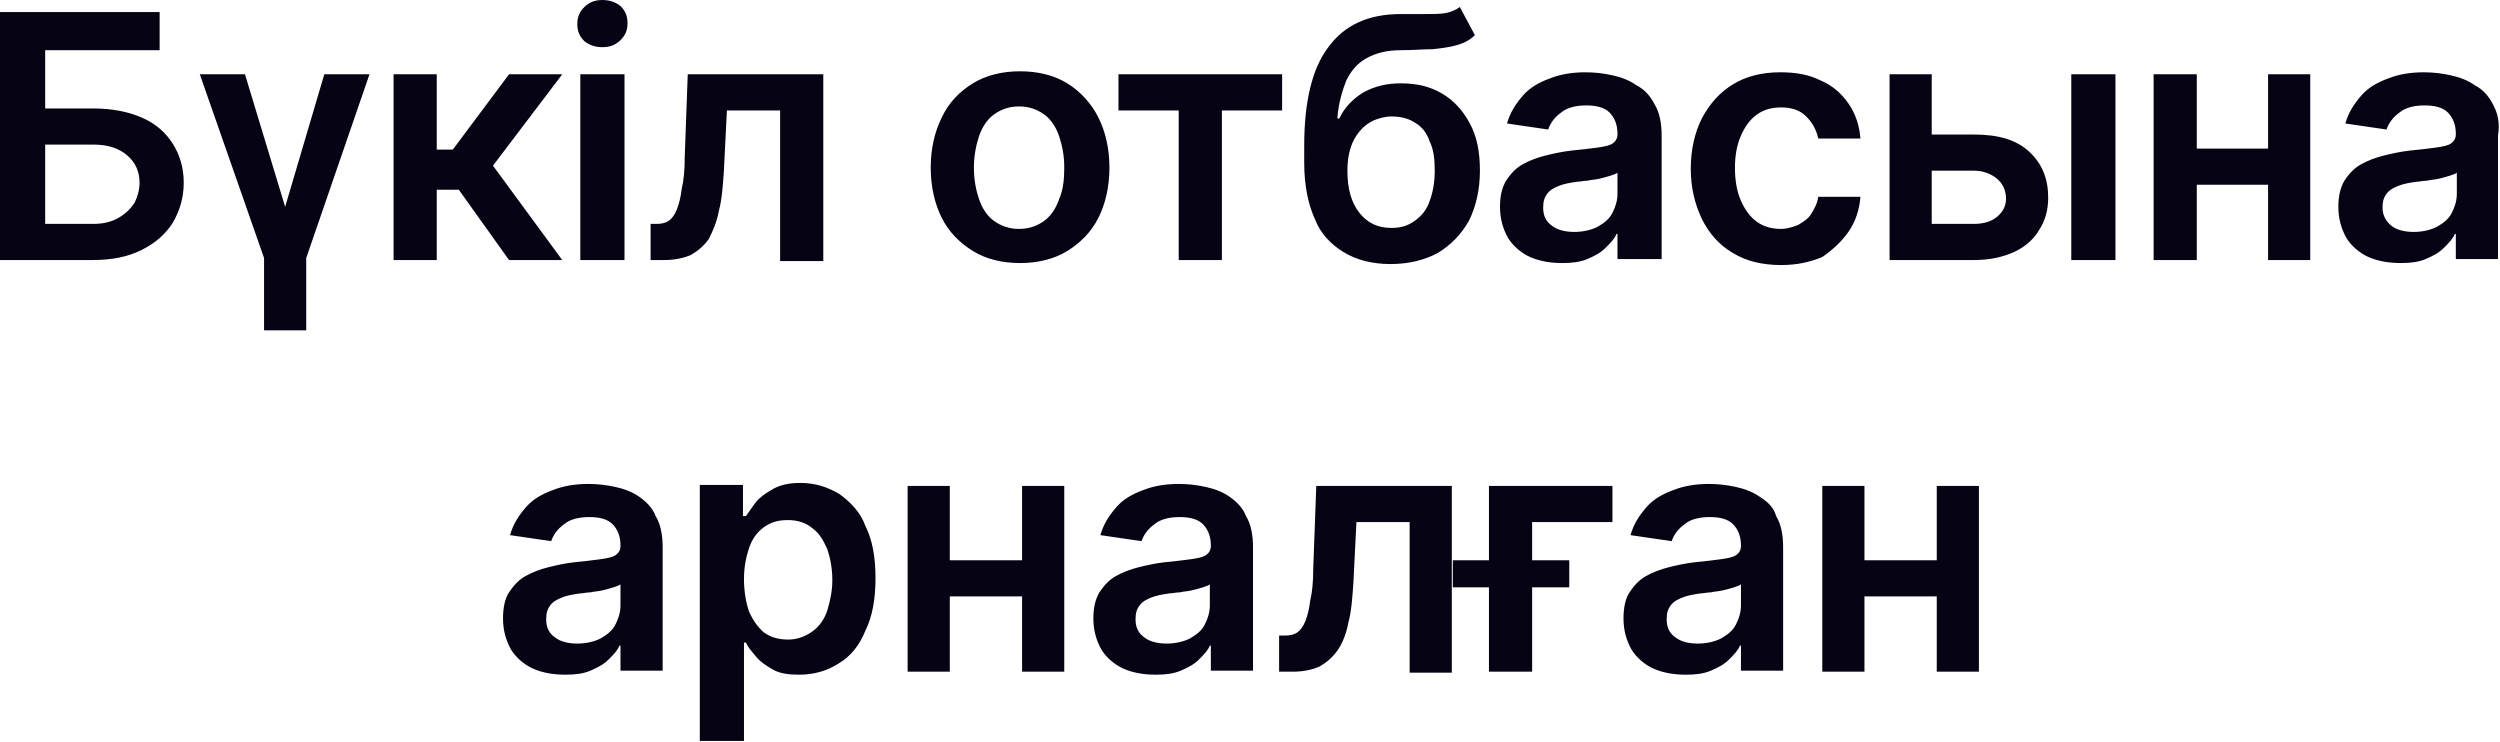 <svg version="1.1" id="Layer_1" xmlns="http://www.w3.org/2000/svg" x="0" y="0" viewBox="0 0 249 73.9" style="enable-background:new 0 0 249 73.9" xml:space="preserve"><style>.st0{fill:#060315}</style><path class="st0" d="m56 25.9-6.9-9.4L56 7.4h-5.3l-5.6 7.5h-1.6V7.4h-4.3v18.5h4.3v-7h2.2l5 7zM28.4 20.6l-4-13.2h-4.5l6.4 18.3v7.2h4.2v-7.2l6.3-18.3h-4.5zM14.1 11.7c-1.4-.6-3-.9-4.9-.9H4.5V5h11.4V1.2H0v24.7h9.2c1.9 0 3.5-.3 4.9-1 1.4-.7 2.4-1.6 3.1-2.7.7-1.2 1.1-2.5 1.1-4s-.4-2.8-1.1-3.9c-.7-1.1-1.7-2-3.1-2.6zm-.7 8.5c-.4.6-.9 1.1-1.6 1.5-.7.4-1.5.6-2.5.6H4.5v-7.9h4.8c1.5 0 2.6.4 3.4 1.1.8.7 1.2 1.6 1.2 2.7 0 .7-.2 1.4-.5 2zM63.7 49.5c-.7-.5-1.5-.8-2.4-1-.9-.2-1.8-.3-2.7-.3-1.3 0-2.5.2-3.5.6-1.1.4-2 .9-2.7 1.7-.7.8-1.3 1.7-1.6 2.8l4.1.6c.2-.6.6-1.2 1.3-1.7.6-.5 1.5-.7 2.5-.7s1.8.2 2.3.7c.5.5.8 1.2.8 2.1v.1c0 .4-.2.7-.5.9-.3.2-.8.3-1.5.4-.7.1-1.6.2-2.6.3-.9.1-1.8.3-2.6.5s-1.6.5-2.3.9c-.7.4-1.2 1-1.6 1.6s-.6 1.5-.6 2.6c0 1.2.3 2.2.8 3.1.5.8 1.3 1.5 2.2 1.9.9.4 2 .6 3.2.6 1 0 1.8-.1 2.5-.4.7-.3 1.3-.6 1.8-1.1.5-.5.9-.9 1.1-1.4h.1v2.5H66V54.5c0-1.2-.2-2.3-.7-3.1-.3-.8-.9-1.4-1.6-1.9zm-1.9 10.8c0 .7-.2 1.3-.5 1.9-.3.6-.8 1-1.5 1.4-.6.3-1.4.5-2.3.5-.9 0-1.7-.2-2.2-.6-.6-.4-.9-1-.9-1.8 0-.6.1-1 .4-1.4.3-.4.7-.6 1.2-.8.5-.2 1.1-.3 1.8-.4.3 0 .6-.1 1-.1.4-.1.8-.1 1.2-.2.4-.1.8-.2 1.1-.3.3-.1.6-.2.7-.3v2.1zM57.8 7.4h4.4v18.5h-4.4zM117.4 25.9h4.3V11h6V7.4h-16.3V11h6zM248.3 10.4c-.4-.8-1-1.5-1.8-1.9-.7-.5-1.5-.8-2.4-1-.9-.2-1.8-.3-2.7-.3-1.3 0-2.5.2-3.5.6-1.1.4-2 .9-2.7 1.7-.7.8-1.3 1.7-1.6 2.8l4.1.6c.2-.6.6-1.2 1.3-1.7.6-.5 1.5-.7 2.5-.7s1.8.2 2.3.7c.5.5.8 1.2.8 2.1v.1c0 .4-.2.7-.5.9-.3.2-.8.3-1.5.4-.7.1-1.6.2-2.6.3-.9.1-1.8.3-2.6.5s-1.6.5-2.3.9c-.7.4-1.2 1-1.6 1.6-.4.7-.6 1.5-.6 2.6 0 1.2.3 2.2.8 3.1.5.8 1.3 1.5 2.2 1.9.9.4 2 .6 3.2.6 1 0 1.8-.1 2.5-.4.7-.3 1.3-.6 1.8-1.1.5-.5.9-.9 1.1-1.4h.1v2.5h4.2V13.5c.2-1.2 0-2.2-.5-3.1zm-3.6 8.9c0 .7-.2 1.3-.5 1.9-.3.6-.8 1-1.5 1.4-.6.3-1.4.5-2.3.5-.9 0-1.7-.2-2.2-.6s-.9-1-.9-1.8c0-.6.1-1 .4-1.4.3-.4.7-.6 1.2-.8.5-.2 1.1-.3 1.8-.4.3 0 .6-.1 1-.1.4-.1.8-.1 1.2-.2.4-.1.8-.2 1.1-.3.3-.1.6-.2.7-.3v2.1zM133.8 25.1c1.3.8 2.9 1.2 4.7 1.2 1.8 0 3.4-.4 4.7-1.1 1.3-.8 2.3-1.8 3.1-3.2.7-1.4 1.1-3.1 1.1-5s-.3-3.4-1-4.7c-.7-1.3-1.6-2.3-2.8-3-1.2-.7-2.5-1-4.1-1-1.4 0-2.6.3-3.7.9-1 .6-1.9 1.5-2.4 2.6h-.2c.1-1.5.5-2.8.9-3.8.5-1 1.1-1.7 2-2.2.9-.5 2-.8 3.4-.8 1.2 0 2.3-.1 3.2-.1.9-.1 1.7-.2 2.4-.4s1.3-.5 1.8-1L145.4.7c-.4.3-.9.5-1.4.6-.6.1-1.2.1-2 .1h-2.5c-3.2 0-5.6 1.1-7.2 3.3-1.6 2.1-2.4 5.4-2.4 9.8v1.7c0 2.3.4 4.2 1.1 5.7.5 1.3 1.5 2.4 2.8 3.2zm.7-10.3c.2-.7.5-1.2.9-1.7s.8-.8 1.4-1.1c.5-.2 1.1-.4 1.8-.4.9 0 1.7.2 2.3.6.7.4 1.2 1 1.5 1.9.4.8.5 1.8.5 2.9 0 1.2-.2 2.2-.5 3-.3.9-.8 1.5-1.5 2s-1.4.7-2.3.7c-1.4 0-2.4-.5-3.2-1.5-.8-1-1.2-2.4-1.2-4.2 0-.8.1-1.6.3-2.2zM60 4.7c.7 0 1.3-.2 1.8-.7.5-.5.7-1 .7-1.7s-.2-1.2-.7-1.7C61.3.2 60.7 0 60 0s-1.3.2-1.8.7c-.5.5-.7 1-.7 1.7s.2 1.2.7 1.7c.5.4 1.1.6 1.8.6zM71.6 21c.3-1.1.4-2.5.5-4l.3-6h5.3v15H82V7.4H68.5l-.3 8.2c0 1.3-.1 2.4-.3 3.2-.1.9-.3 1.6-.5 2.1s-.5.9-.8 1.1-.7.3-1.2.3h-.6v3.6h1.4c1 0 1.9-.2 2.6-.5.7-.4 1.3-.9 1.8-1.6.4-.8.8-1.7 1-2.8zM225.9 14.8h-7.1V7.4h-4.3v18.5h4.3v-7.5h7.1v7.5h4.2V7.4h-4.2zM148.3 55.8h-3.6v2.7h3.6v8.4h4.3v-8.4h3.7v-2.7h-3.7V52h8v-3.6h-12.3zM130.8 56.6c0 1.3-.1 2.4-.3 3.2-.1.9-.3 1.6-.5 2.1s-.5.9-.8 1.1c-.3.2-.7.3-1.2.3h-.6v3.6h1.4c1 0 1.9-.2 2.6-.5.7-.4 1.3-.9 1.8-1.6.5-.7.9-1.7 1.1-2.8.3-1.1.4-2.5.5-4l.3-6h5.3v15h4.2V48.4h-13.5l-.3 8.2zM165.5 25.9V13.5c0-1.2-.2-2.3-.7-3.1-.4-.8-1-1.5-1.8-1.9-.7-.5-1.5-.8-2.4-1-.9-.2-1.8-.3-2.7-.3-1.3 0-2.5.2-3.5.6-1.1.4-2 .9-2.7 1.7-.7.8-1.3 1.7-1.6 2.8l4.1.6c.2-.6.6-1.2 1.3-1.7.6-.5 1.5-.7 2.5-.7s1.8.2 2.3.7c.5.5.8 1.2.8 2.1v.1c0 .4-.2.7-.5.9-.3.2-.8.3-1.5.4-.7.1-1.6.2-2.6.3-.9.1-1.8.3-2.6.5s-1.6.5-2.3.9c-.7.4-1.2 1-1.6 1.6-.4.7-.6 1.5-.6 2.6 0 1.2.3 2.2.8 3.1.5.8 1.3 1.5 2.2 1.9.9.4 2 .6 3.2.6 1 0 1.8-.1 2.5-.4.7-.3 1.3-.6 1.8-1.1.5-.5.9-.9 1.1-1.4h.1v2.5h4.4zm-4.4-6.6c0 .7-.2 1.3-.5 1.9-.3.6-.8 1-1.5 1.4-.6.3-1.4.5-2.3.5-.9 0-1.7-.2-2.2-.6-.6-.4-.9-1-.9-1.8 0-.6.1-1 .4-1.4.3-.4.7-.6 1.2-.8.5-.2 1.1-.3 1.8-.4.3 0 .6-.1 1-.1.4-.1.8-.1 1.2-.2.4-.1.8-.2 1.1-.3.3-.1.6-.2.7-.3v2.1zM192.9 55.8h-7.2v-7.4h-4.2v18.5h4.2v-7.5h7.2v7.5h4.2V48.4h-4.2zM122.5 49.5c-.7-.5-1.5-.8-2.4-1-.9-.2-1.8-.3-2.7-.3-1.3 0-2.5.2-3.5.6-1.1.4-2 .9-2.7 1.7-.7.8-1.3 1.7-1.6 2.8l4.1.6c.2-.6.6-1.2 1.3-1.7.6-.5 1.5-.7 2.5-.7s1.8.2 2.3.7c.5.5.8 1.2.8 2.1v.1c0 .4-.2.7-.5.9-.3.2-.8.3-1.5.4-.7.1-1.6.2-2.6.3-.9.1-1.8.3-2.6.5s-1.6.5-2.3.9c-.7.4-1.2 1-1.6 1.6-.4.7-.6 1.5-.6 2.6 0 1.2.3 2.2.8 3.1.5.8 1.3 1.5 2.2 1.9.9.4 2 .6 3.2.6 1 0 1.8-.1 2.5-.4.7-.3 1.3-.6 1.8-1.1.5-.5.9-.9 1.1-1.4h.1v2.5h4.2V54.5c0-1.2-.2-2.3-.7-3.1-.3-.8-.9-1.4-1.6-1.9zm-2 10.8c0 .7-.2 1.3-.5 1.9-.3.6-.8 1-1.5 1.4-.6.3-1.4.5-2.3.5-.9 0-1.7-.2-2.2-.6-.6-.4-.9-1-.9-1.8 0-.6.1-1 .4-1.4.3-.4.7-.6 1.2-.8.5-.2 1.1-.3 1.8-.4.3 0 .6-.1 1-.1.4-.1.8-.1 1.2-.2.4-.1.8-.2 1.1-.3.3-.1.6-.2.7-.3v2.1zM175.3 49.5c-.7-.5-1.5-.8-2.4-1-.9-.2-1.8-.3-2.7-.3-1.3 0-2.5.2-3.5.6-1.1.4-2 .9-2.7 1.7-.7.8-1.3 1.7-1.6 2.8l4.1.6c.2-.6.6-1.2 1.3-1.7.6-.5 1.5-.7 2.5-.7s1.8.2 2.3.7c.5.5.8 1.2.8 2.1v.1c0 .4-.2.7-.5.9-.3.2-.8.3-1.5.4-.7.1-1.6.2-2.6.3-.9.1-1.8.3-2.6.5s-1.6.5-2.3.9c-.7.4-1.2 1-1.6 1.6s-.6 1.5-.6 2.6c0 1.2.3 2.2.8 3.1.5.8 1.3 1.5 2.2 1.9.9.4 2 .6 3.2.6 1 0 1.8-.1 2.5-.4.7-.3 1.3-.6 1.8-1.1.5-.5.9-.9 1.1-1.4h.1v2.5h4.2V54.5c0-1.2-.2-2.3-.7-3.1-.2-.8-.8-1.4-1.6-1.9zm-1.9 10.8c0 .7-.2 1.3-.5 1.9-.3.6-.8 1-1.5 1.4-.6.3-1.4.5-2.3.5-.9 0-1.7-.2-2.2-.6-.6-.4-.9-1-.9-1.8 0-.6.1-1 .4-1.4.3-.4.7-.6 1.2-.8.5-.2 1.1-.3 1.8-.4.3 0 .6-.1 1-.1.4-.1.8-.1 1.2-.2.4-.1.8-.2 1.1-.3.3-.1.6-.2.7-.3v2.1zM184.1 23.1c.7-1 1.1-2.2 1.2-3.5h-4.2c-.1.7-.4 1.2-.7 1.7-.3.5-.8.8-1.3 1.1-.5.2-1.1.4-1.7.4-.9 0-1.7-.2-2.4-.7-.7-.5-1.2-1.2-1.6-2.1-.4-.9-.6-2-.6-3.3 0-1.2.2-2.3.6-3.2.4-.9.9-1.6 1.6-2.1.7-.5 1.5-.7 2.4-.7 1.1 0 1.9.3 2.5.9.6.6 1 1.3 1.2 2.2h4.2c-.1-1.3-.5-2.5-1.2-3.5s-1.6-1.8-2.8-2.3c-1.2-.6-2.5-.8-4-.8-1.8 0-3.4.4-4.7 1.2-1.3.8-2.3 1.9-3.1 3.4-.7 1.4-1.1 3.1-1.1 5s.4 3.5 1.1 5c.7 1.4 1.7 2.6 3.1 3.4 1.3.8 2.9 1.2 4.8 1.2 1.6 0 2.9-.3 4.1-.8 1-.7 1.9-1.5 2.6-2.5zM202.1 15.1c-1.3-1.2-3.1-1.7-5.5-1.7h-4.2v-6h-4.2v18.5h8.4c1.6 0 2.9-.3 4-.8s2-1.3 2.5-2.2c.6-.9.9-2 .9-3.2 0-1.9-.6-3.4-1.9-4.6zm-3.2 6.5c-.6.5-1.4.7-2.3.7h-4.2V17h4.2c.9 0 1.7.3 2.3.8s.9 1.2.9 2c0 .7-.3 1.3-.9 1.8zM83.6 49.2c-1.2-.7-2.4-1.1-3.9-1.1-1.1 0-2 .2-2.7.6-.7.4-1.3.8-1.7 1.3-.4.5-.7 1-1 1.4H74v-3.1h-4.3v25.5h4.4V64h.2c.2.5.6.9 1 1.4.4.5 1 .9 1.7 1.3s1.6.5 2.6.5c1.5 0 2.8-.4 3.9-1.1 1.2-.7 2.1-1.8 2.7-3.3.7-1.4 1-3.2 1-5.2 0-2.1-.3-3.8-1-5.2-.5-1.4-1.5-2.4-2.6-3.2zm-1.2 11.6c-.3.9-.8 1.6-1.5 2.1s-1.5.8-2.4.8c-.9 0-1.7-.2-2.4-.7-.6-.5-1.1-1.2-1.5-2.1-.3-.9-.5-2-.5-3.2 0-1.2.2-2.2.5-3.1.3-.9.8-1.6 1.5-2.1s1.4-.7 2.4-.7 1.8.3 2.4.8c.7.5 1.1 1.2 1.5 2.1.3.9.5 1.9.5 3.1 0 1-.2 2-.5 3zM101.8 55.8h-7.2v-7.4h-4.2v18.5h4.2v-7.5h7.2v7.5h4.2V48.4h-4.2zM206.3 7.4h4.4v18.5h-4.4zM110.5 16.7c0-1.9-.4-3.6-1.1-5-.7-1.4-1.8-2.6-3.1-3.4-1.3-.8-2.9-1.2-4.7-1.2-1.8 0-3.4.4-4.7 1.2-1.3.8-2.4 1.9-3.1 3.4-.7 1.4-1.1 3.1-1.1 5s.4 3.6 1.1 5c.7 1.4 1.8 2.5 3.1 3.3 1.3.8 2.9 1.2 4.7 1.2 1.8 0 3.4-.4 4.7-1.2s2.4-1.9 3.1-3.3c.7-1.4 1.1-3.1 1.1-5zm-5 3.1c-.3.9-.8 1.7-1.5 2.2-.7.5-1.5.8-2.5.8s-1.8-.3-2.5-.8-1.2-1.3-1.5-2.2c-.3-.9-.5-1.9-.5-3.1 0-1.1.2-2.2.5-3.1.3-.9.8-1.7 1.5-2.2.7-.5 1.5-.8 2.5-.8s1.8.3 2.5.8 1.2 1.3 1.5 2.2c.3.9.5 1.9.5 3.1 0 1.1-.1 2.2-.5 3.1z"/></svg>